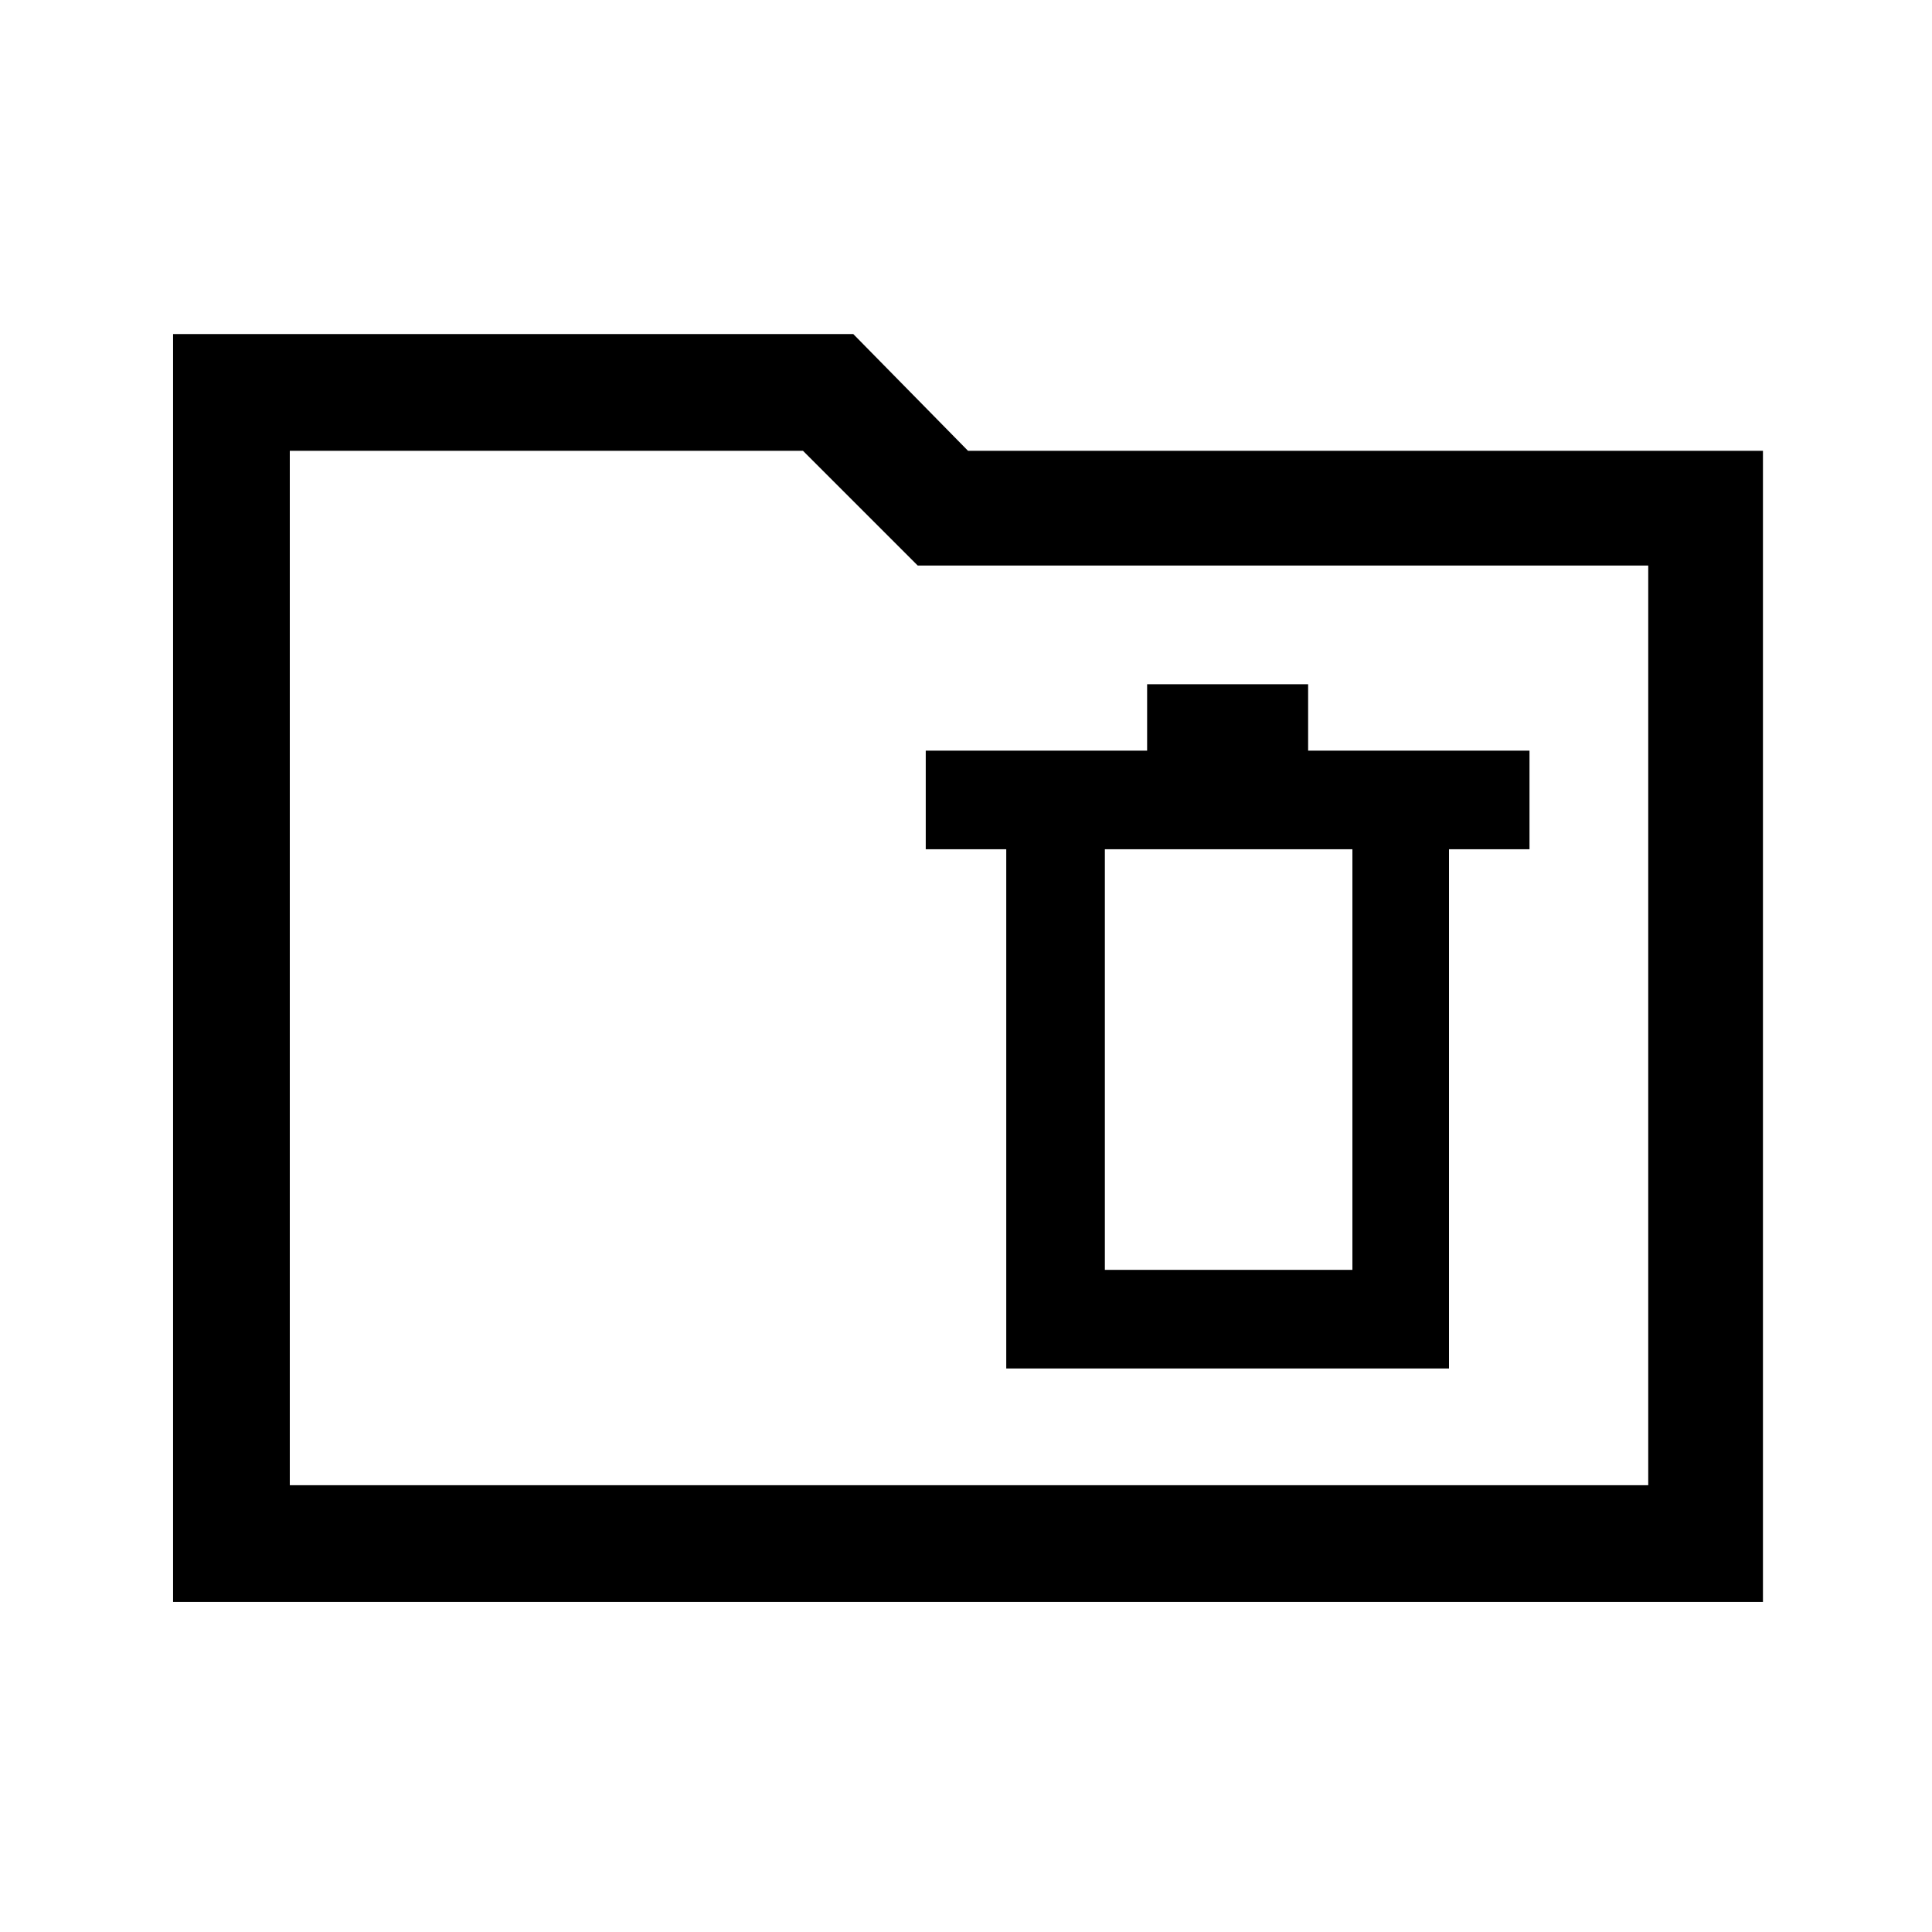 <svg xmlns="http://www.w3.org/2000/svg" height="48" width="48"><path d="M25 34H36V21.1H38V18.65H32.5V17H28.5V18.65H23V21.1H25ZM27.45 31.55V21.1H33.6V31.55ZM4.3 39.8V8.3H21.2L24.05 11.2H43.8V39.8ZM7.2 36.9H40.95V14.05H22.8L19.95 11.2H7.2ZM7.2 36.9V11.2V14.05V36.9Z"/></svg>